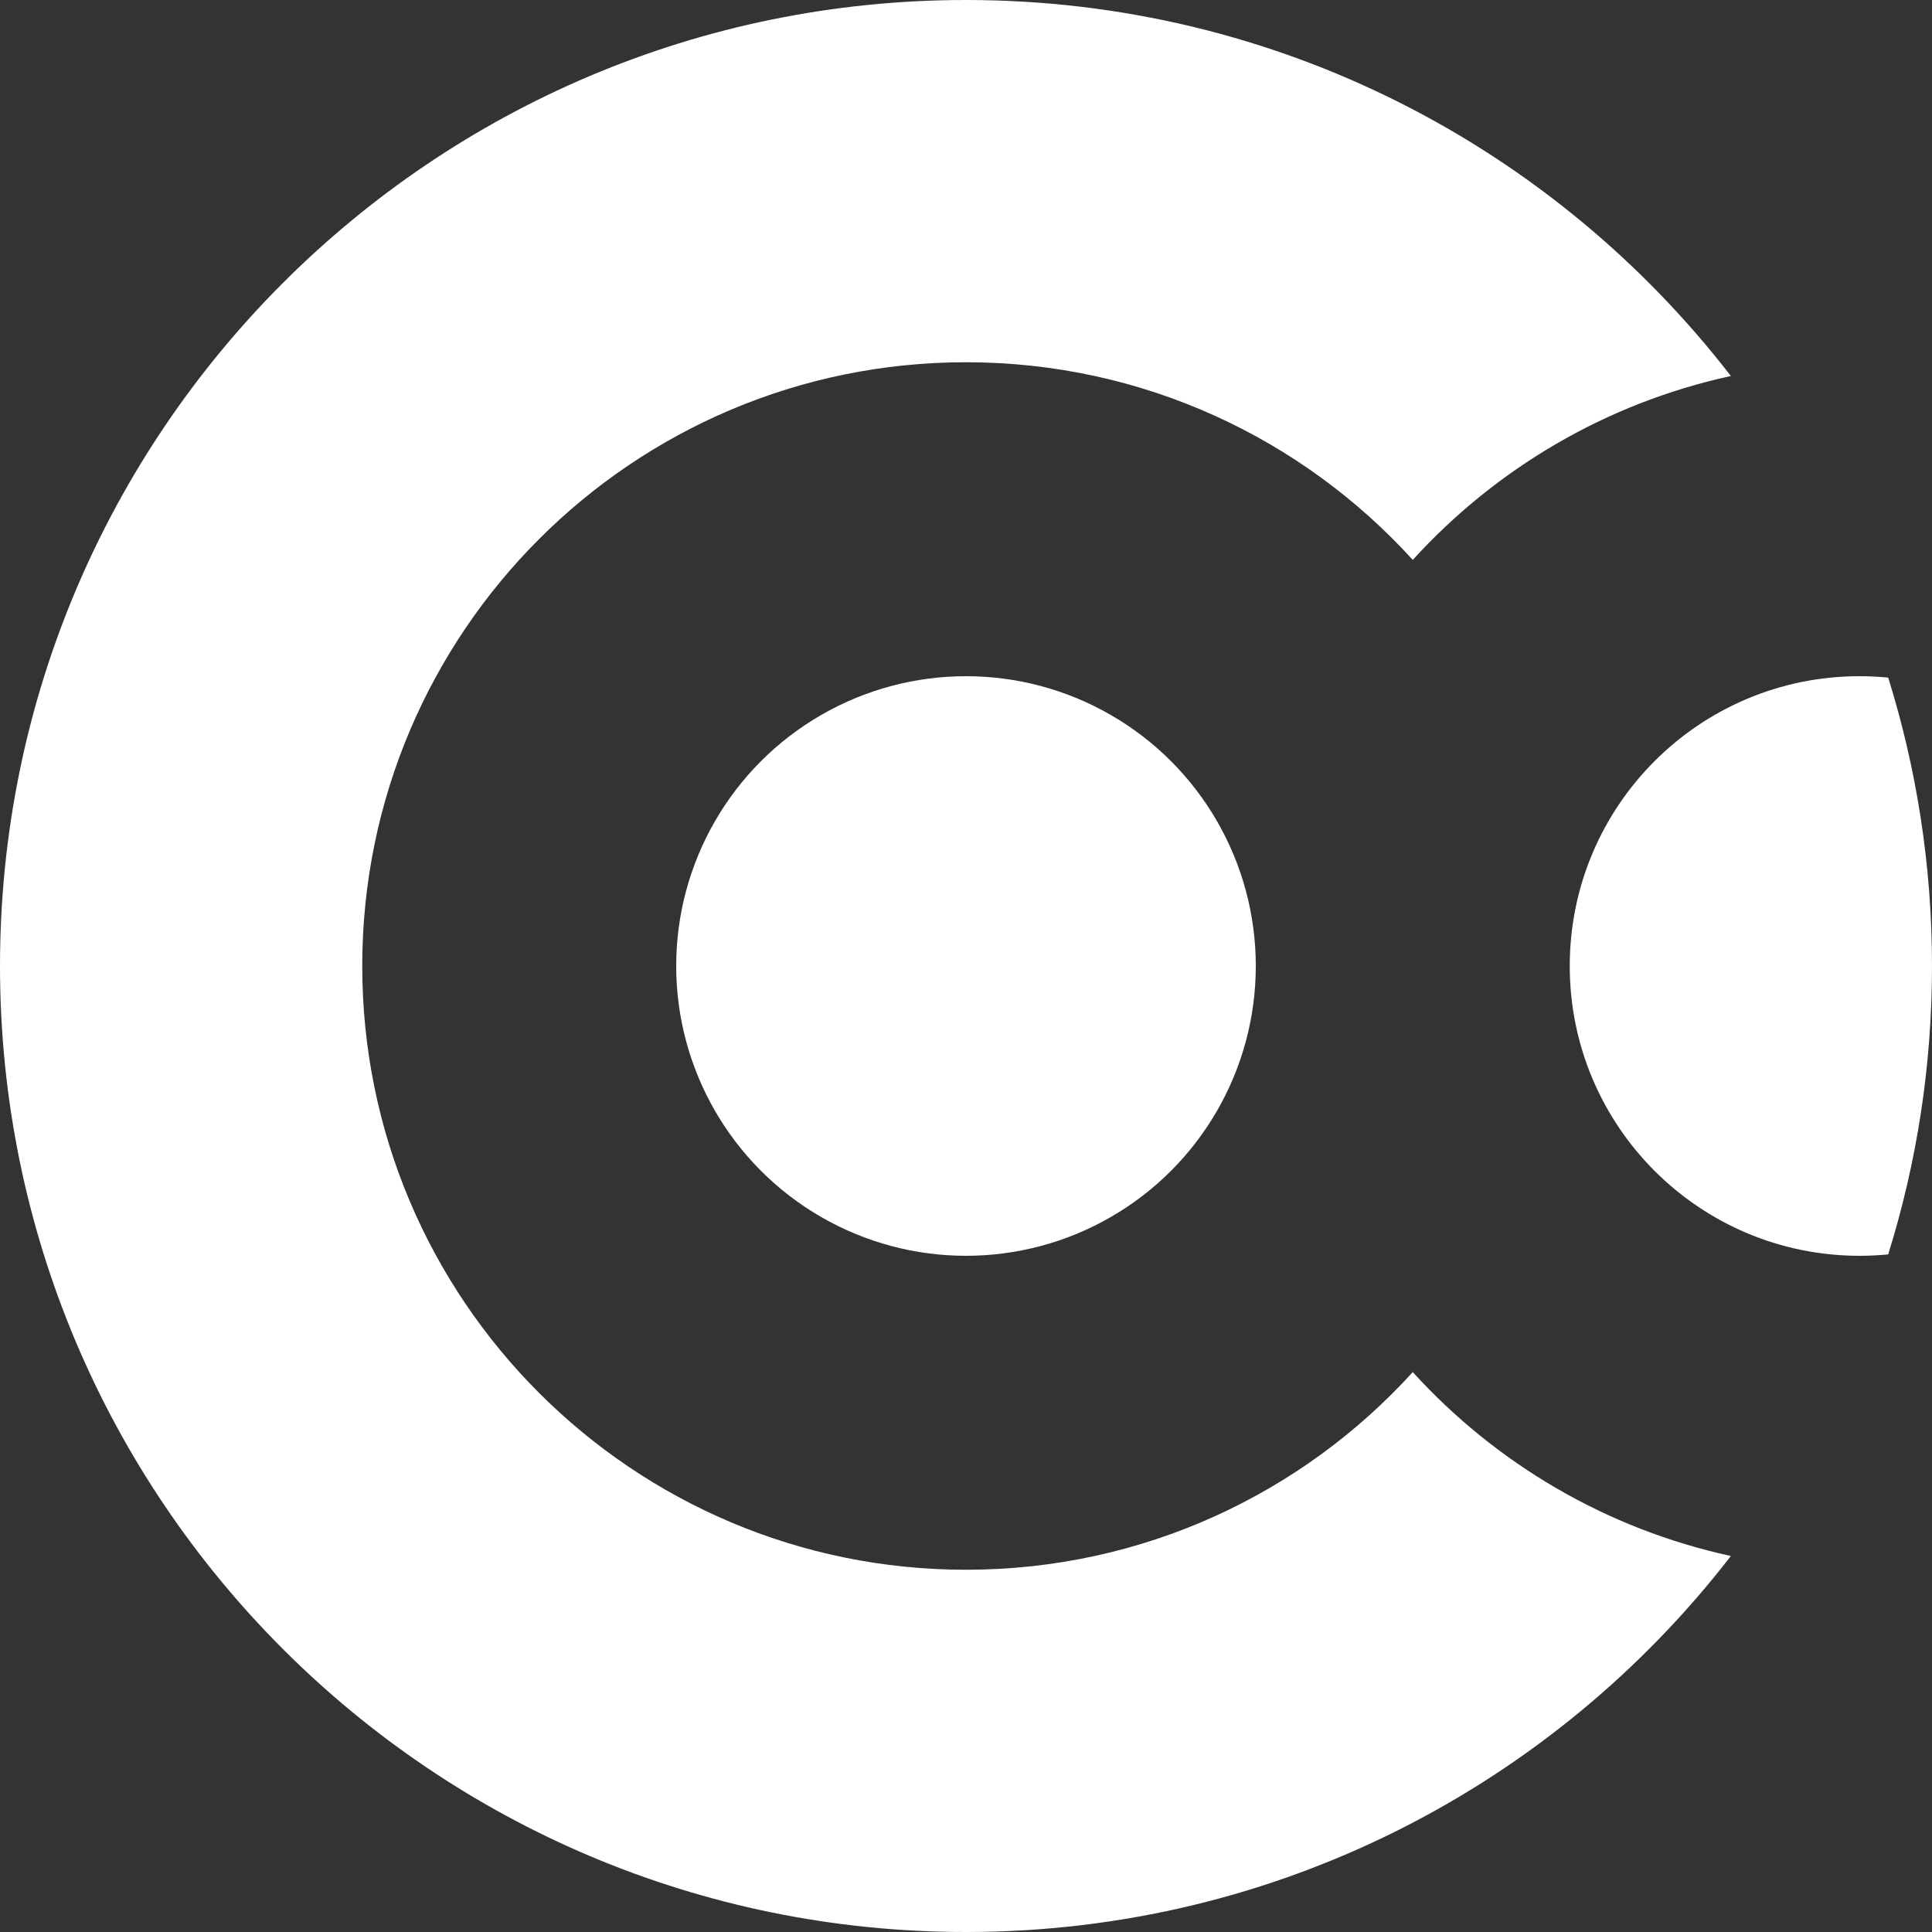 <?xml version="1.0" encoding="UTF-8"?>
<svg id="Camada_2" data-name="Camada 2" xmlns="http://www.w3.org/2000/svg" viewBox="0 0 400 400">
  <rect x="0" y="0" width="400" height="400" fill="#333333" stroke="none"/>
  <defs>
    <style>
      .cls-1 {
        fill: #fff;
      }
    </style>
  </defs>
  <g id="Camada_2-2" data-name="Camada 2">
    <g>
      <circle class="cls-1" cx="200" cy="200" r="60"/>
      <g>
        <path class="cls-1" d="m292.5,284.08c-22.86,25.14-55.84,40.92-92.5,40.92-69.04,0-125-55.96-125-125s55.96-125,125-125c36.66,0,69.64,15.78,92.5,40.92,17.16-18.87,40.03-32.46,65.86-38.07C321.79,30.5,264.46,0,200,0,89.54,0,0,89.54,0,200s89.54,200,200,200c64.46,0,121.79-30.5,158.36-77.85-25.84-5.61-48.7-19.2-65.86-38.07Z"/>
        <path class="cls-1" d="m325,200c0,33.14,26.86,60,60,60,2,0,3.98-.1,5.93-.29,5.89-18.86,9.07-38.91,9.07-59.71s-3.18-40.85-9.07-59.71c-1.95-.19-3.93-.29-5.93-.29-33.14,0-60,26.86-60,60Z"/>
      </g>
    </g>
  </g>
</svg>